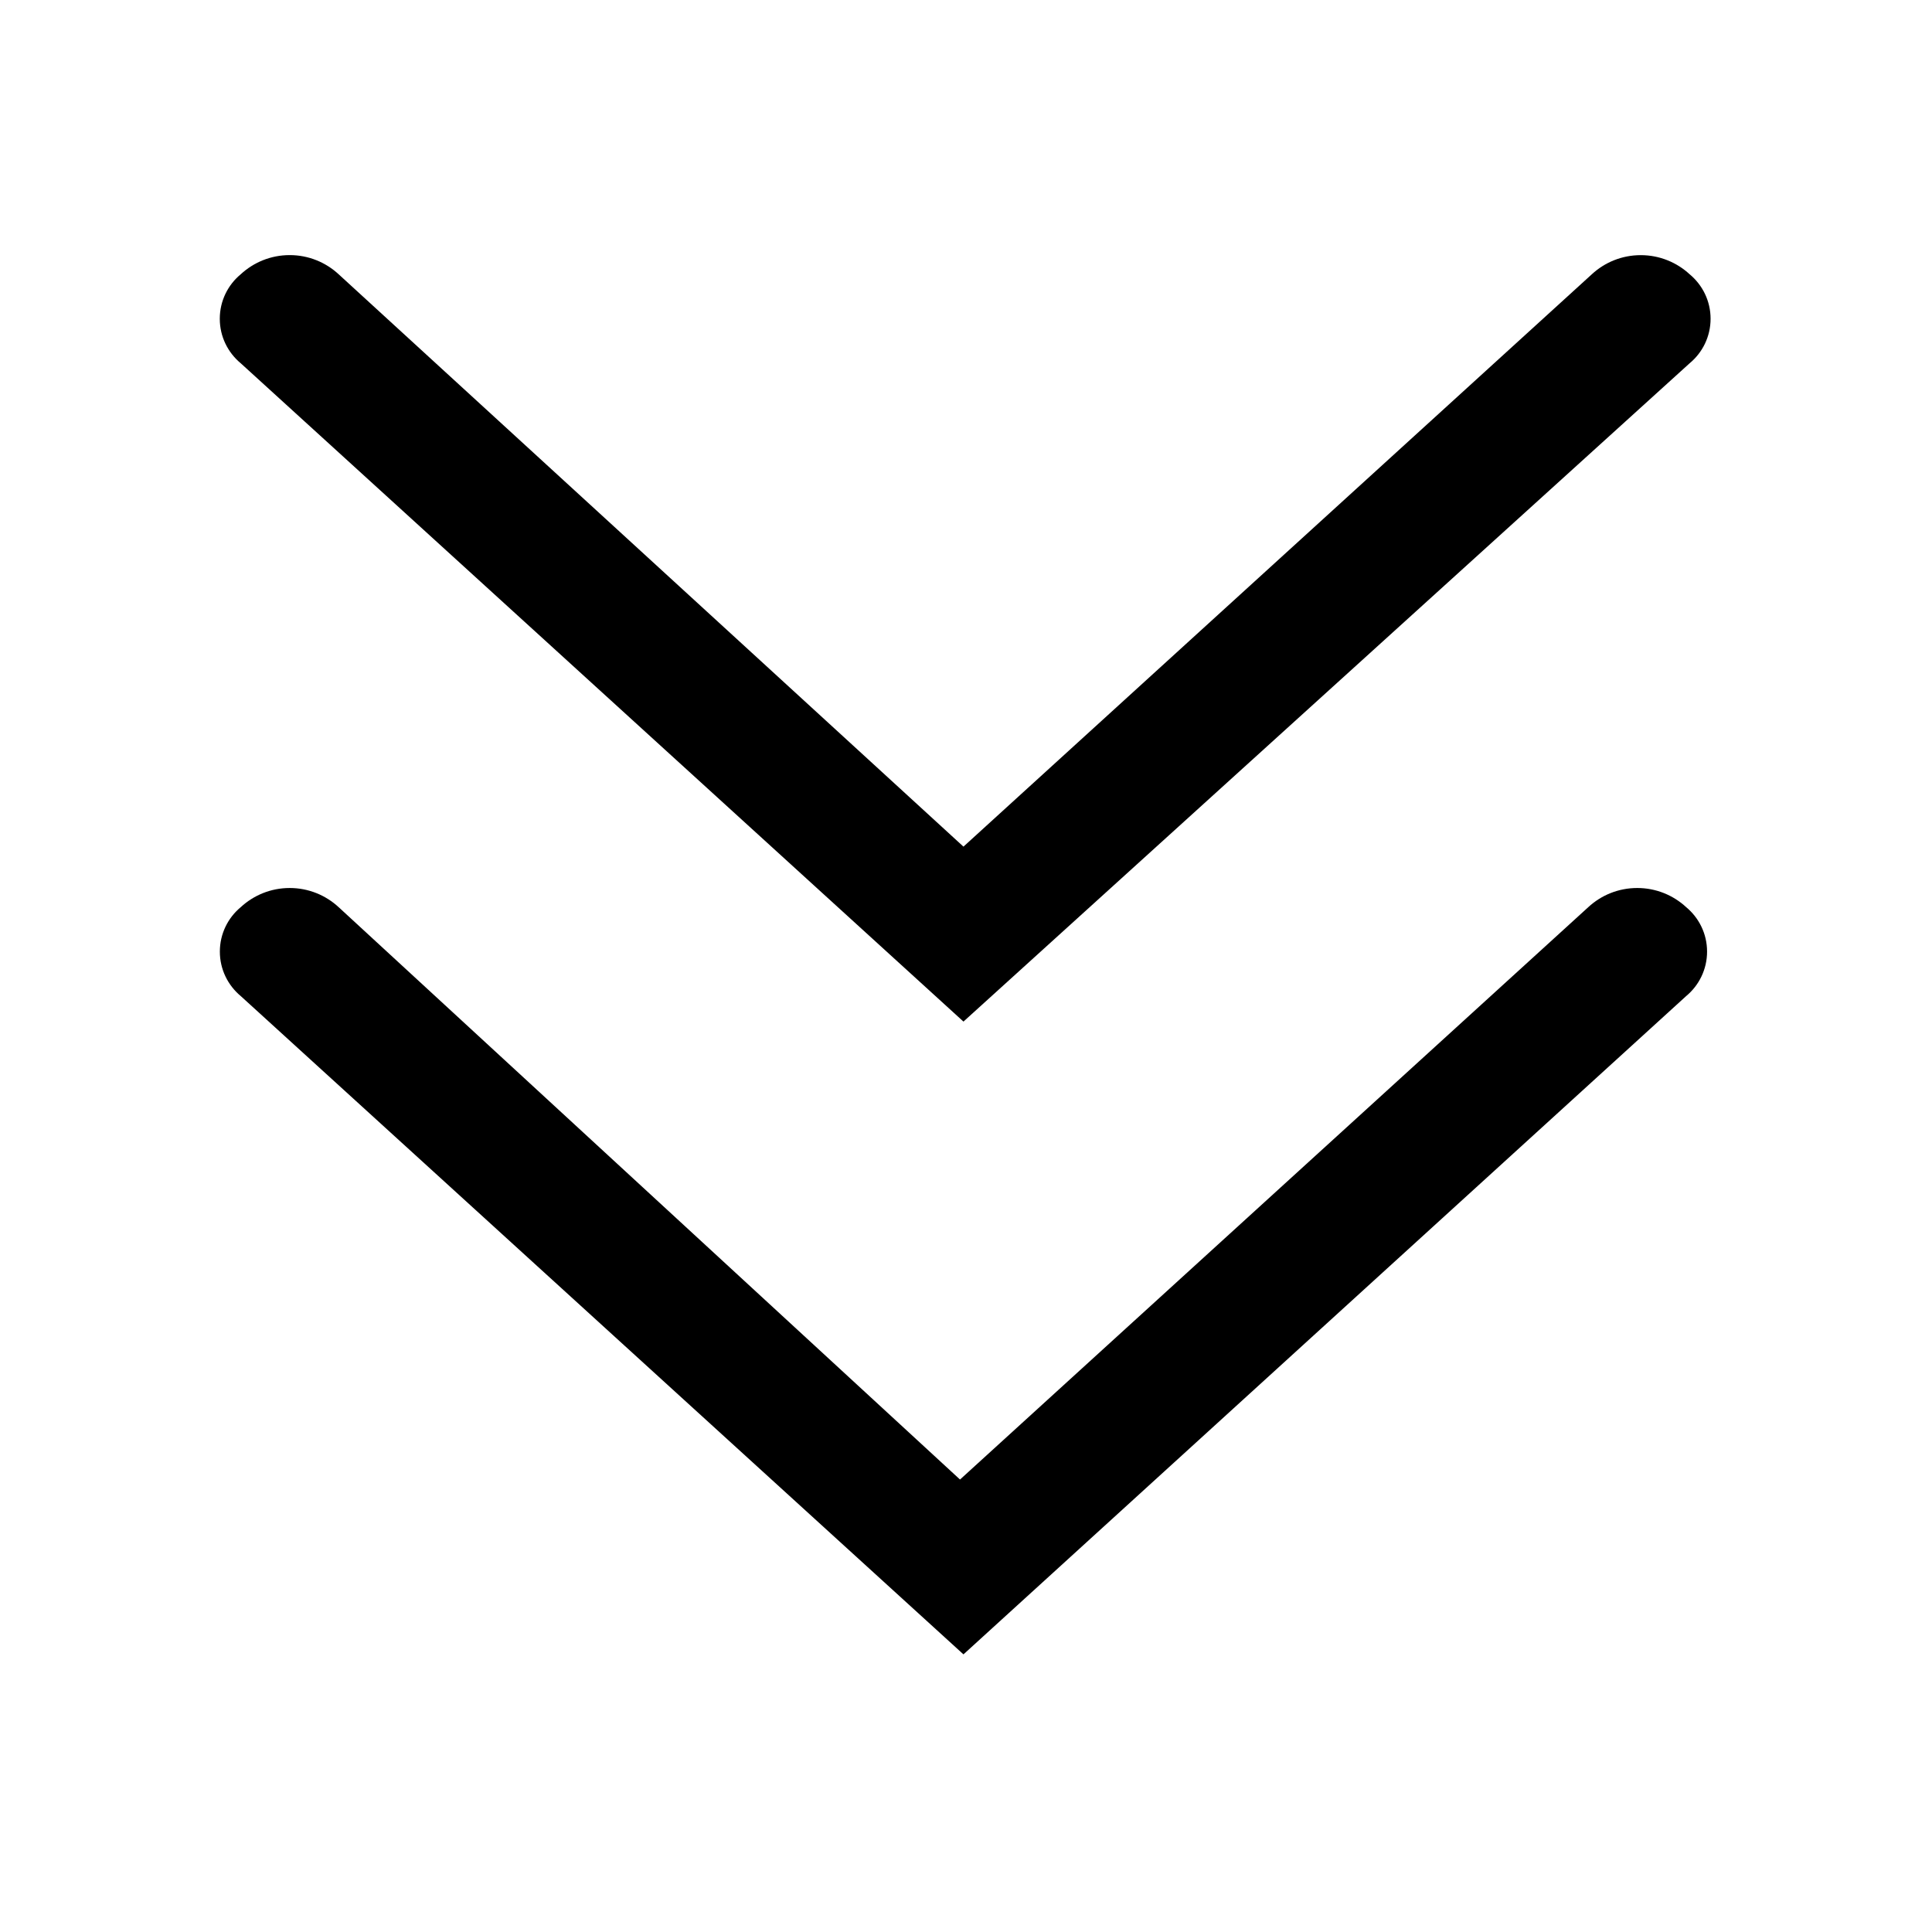 <?xml version="1.0" standalone="no"?><!DOCTYPE svg PUBLIC "-//W3C//DTD SVG 1.1//EN" "http://www.w3.org/Graphics/SVG/1.1/DTD/svg11.dtd"><svg t="1606886214851" class="icon" viewBox="0 0 1024 1024" version="1.1" xmlns="http://www.w3.org/2000/svg" p-id="3601" width="24" height="24" xmlns:xlink="http://www.w3.org/1999/xlink"><defs><style type="text/css"></style></defs><path d="M508.829 784.179l333.018-303.385c6.79-6.282 15.906-10.135 25.922-10.135s19.132 3.854 25.946 10.159c6.771 5.632 11.067 14.092 11.067 23.554 0 9.463-4.295 17.922-11.043 23.539l-383.083 348.94-383.033-348.898c-6.797-5.655-11.093-14.114-11.093-23.578s4.296-17.923 11.043-23.539c6.839-6.322 15.954-10.176 25.971-10.176 10.015 0 19.132 3.854 25.946 10.159l329.341 303.362z m1.827-335.452l333.078-303.385c6.785-6.265 15.889-10.107 25.89-10.107s19.105 3.843 25.916 10.132c6.792 5.632 11.103 14.105 11.103 23.586 0 9.481-4.311 17.953-11.078 23.568l-384.91 348.94-383.033-348.898c-6.818-5.654-11.13-14.128-11.13-23.607s4.31-17.953 11.078-23.568c6.84-6.322 15.955-10.177 25.972-10.177 10.015 0 19.133 3.854 25.946 10.159l331.166 303.362z" p-id="3602"></path></svg>